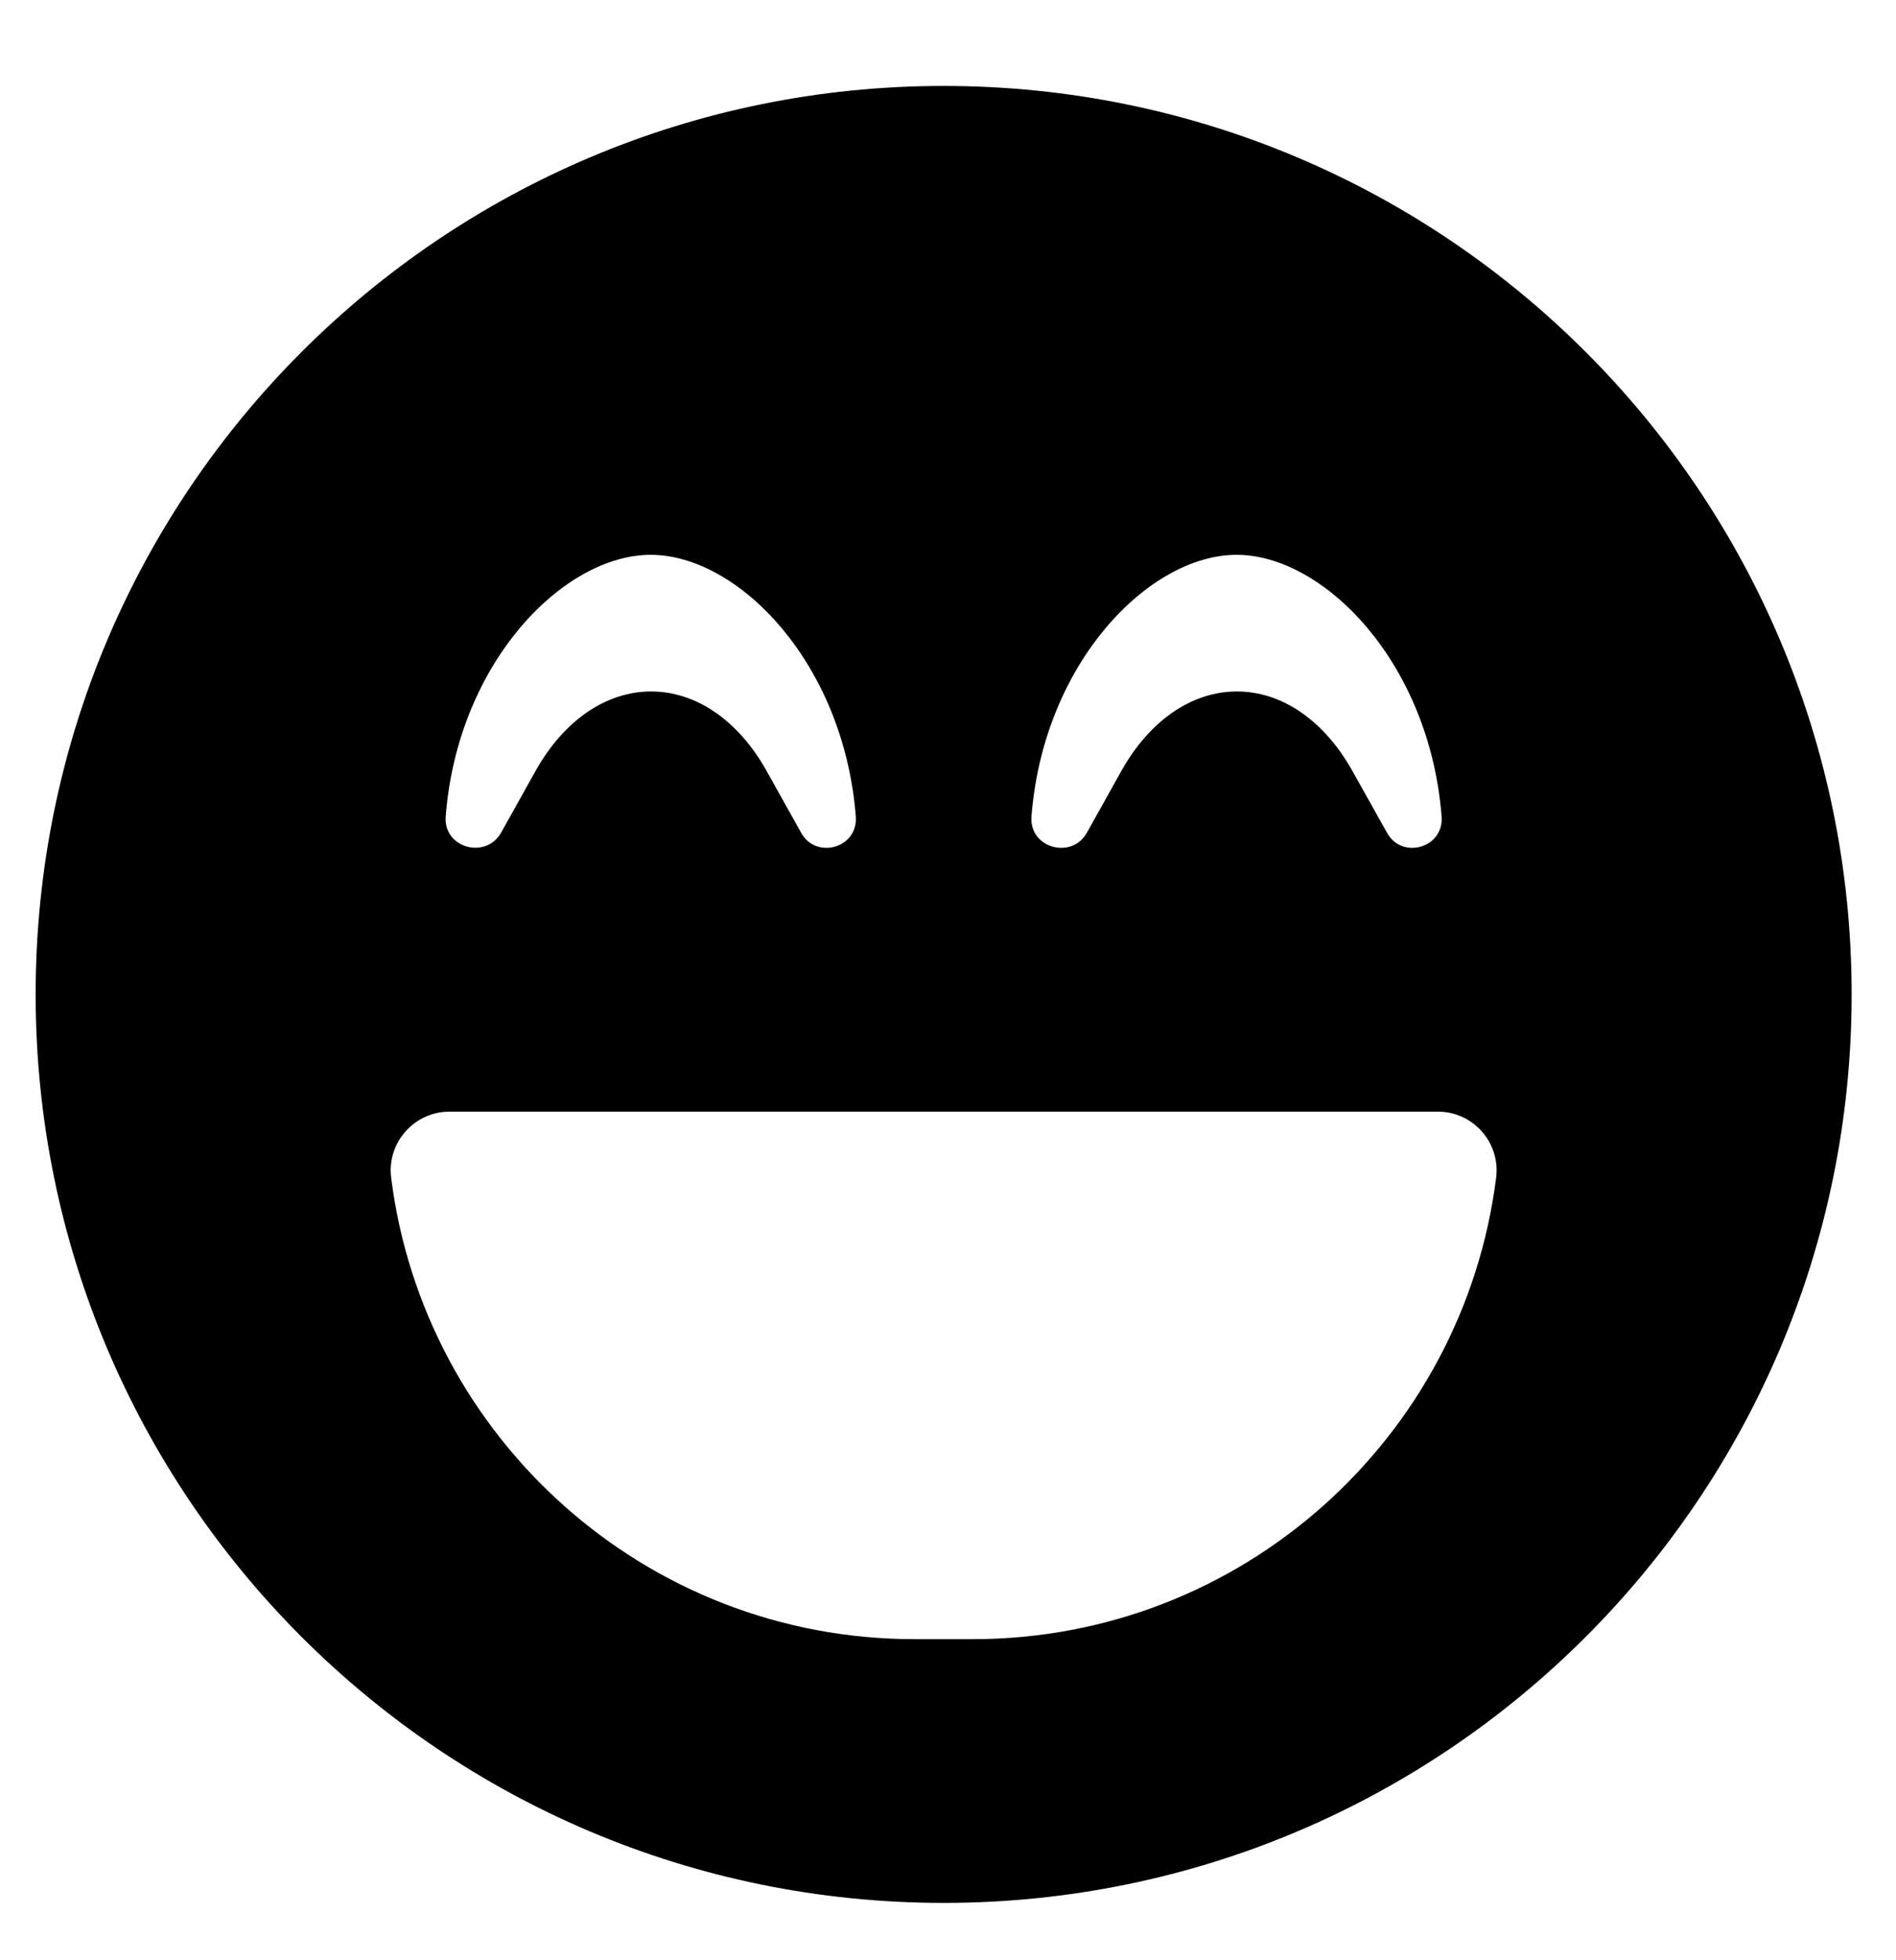 <svg width="30" height="31" viewBox="0 0 30 31" fill="none" xmlns="http://www.w3.org/2000/svg">
<g clip-path="url(#clip0_201_4943)">
<path d="M14.931 1.359C6.994 1.359 0.564 7.79 0.564 15.726C0.564 23.663 6.994 30.093 14.931 30.093C22.868 30.093 29.298 23.663 29.298 15.726C29.298 7.79 22.868 1.359 14.931 1.359ZM16.321 12.911C16.512 10.472 18.187 8.774 19.566 8.774C20.944 8.774 22.619 10.472 22.81 12.911C22.85 13.409 22.184 13.6 21.947 13.171L21.396 12.187C20.95 11.393 20.284 10.935 19.571 10.935C18.859 10.935 18.192 11.393 17.746 12.187L17.196 13.171C16.953 13.6 16.281 13.409 16.321 12.911ZM7.052 12.911C7.243 10.472 8.918 8.774 10.296 8.774C11.675 8.774 13.349 10.472 13.541 12.911C13.581 13.409 12.915 13.6 12.677 13.171L12.127 12.187C11.681 11.393 11.015 10.935 10.302 10.935C9.59 10.935 8.923 11.393 8.477 12.187L7.927 13.171C7.678 13.6 7.012 13.403 7.052 12.911ZM23.673 18.623C23.157 22.736 19.647 25.922 15.394 25.922H14.467C10.215 25.922 6.705 22.736 6.189 18.623C6.12 18.072 6.554 17.58 7.11 17.58H22.752C23.308 17.58 23.742 18.067 23.673 18.623Z" fill="black"/>
</g>
<defs>
<clipPath id="clip0_201_4943">
<rect width="28.734" height="29.661" fill="white" transform="translate(0.564 0.896)"/>
</clipPath>
</defs>
</svg>
